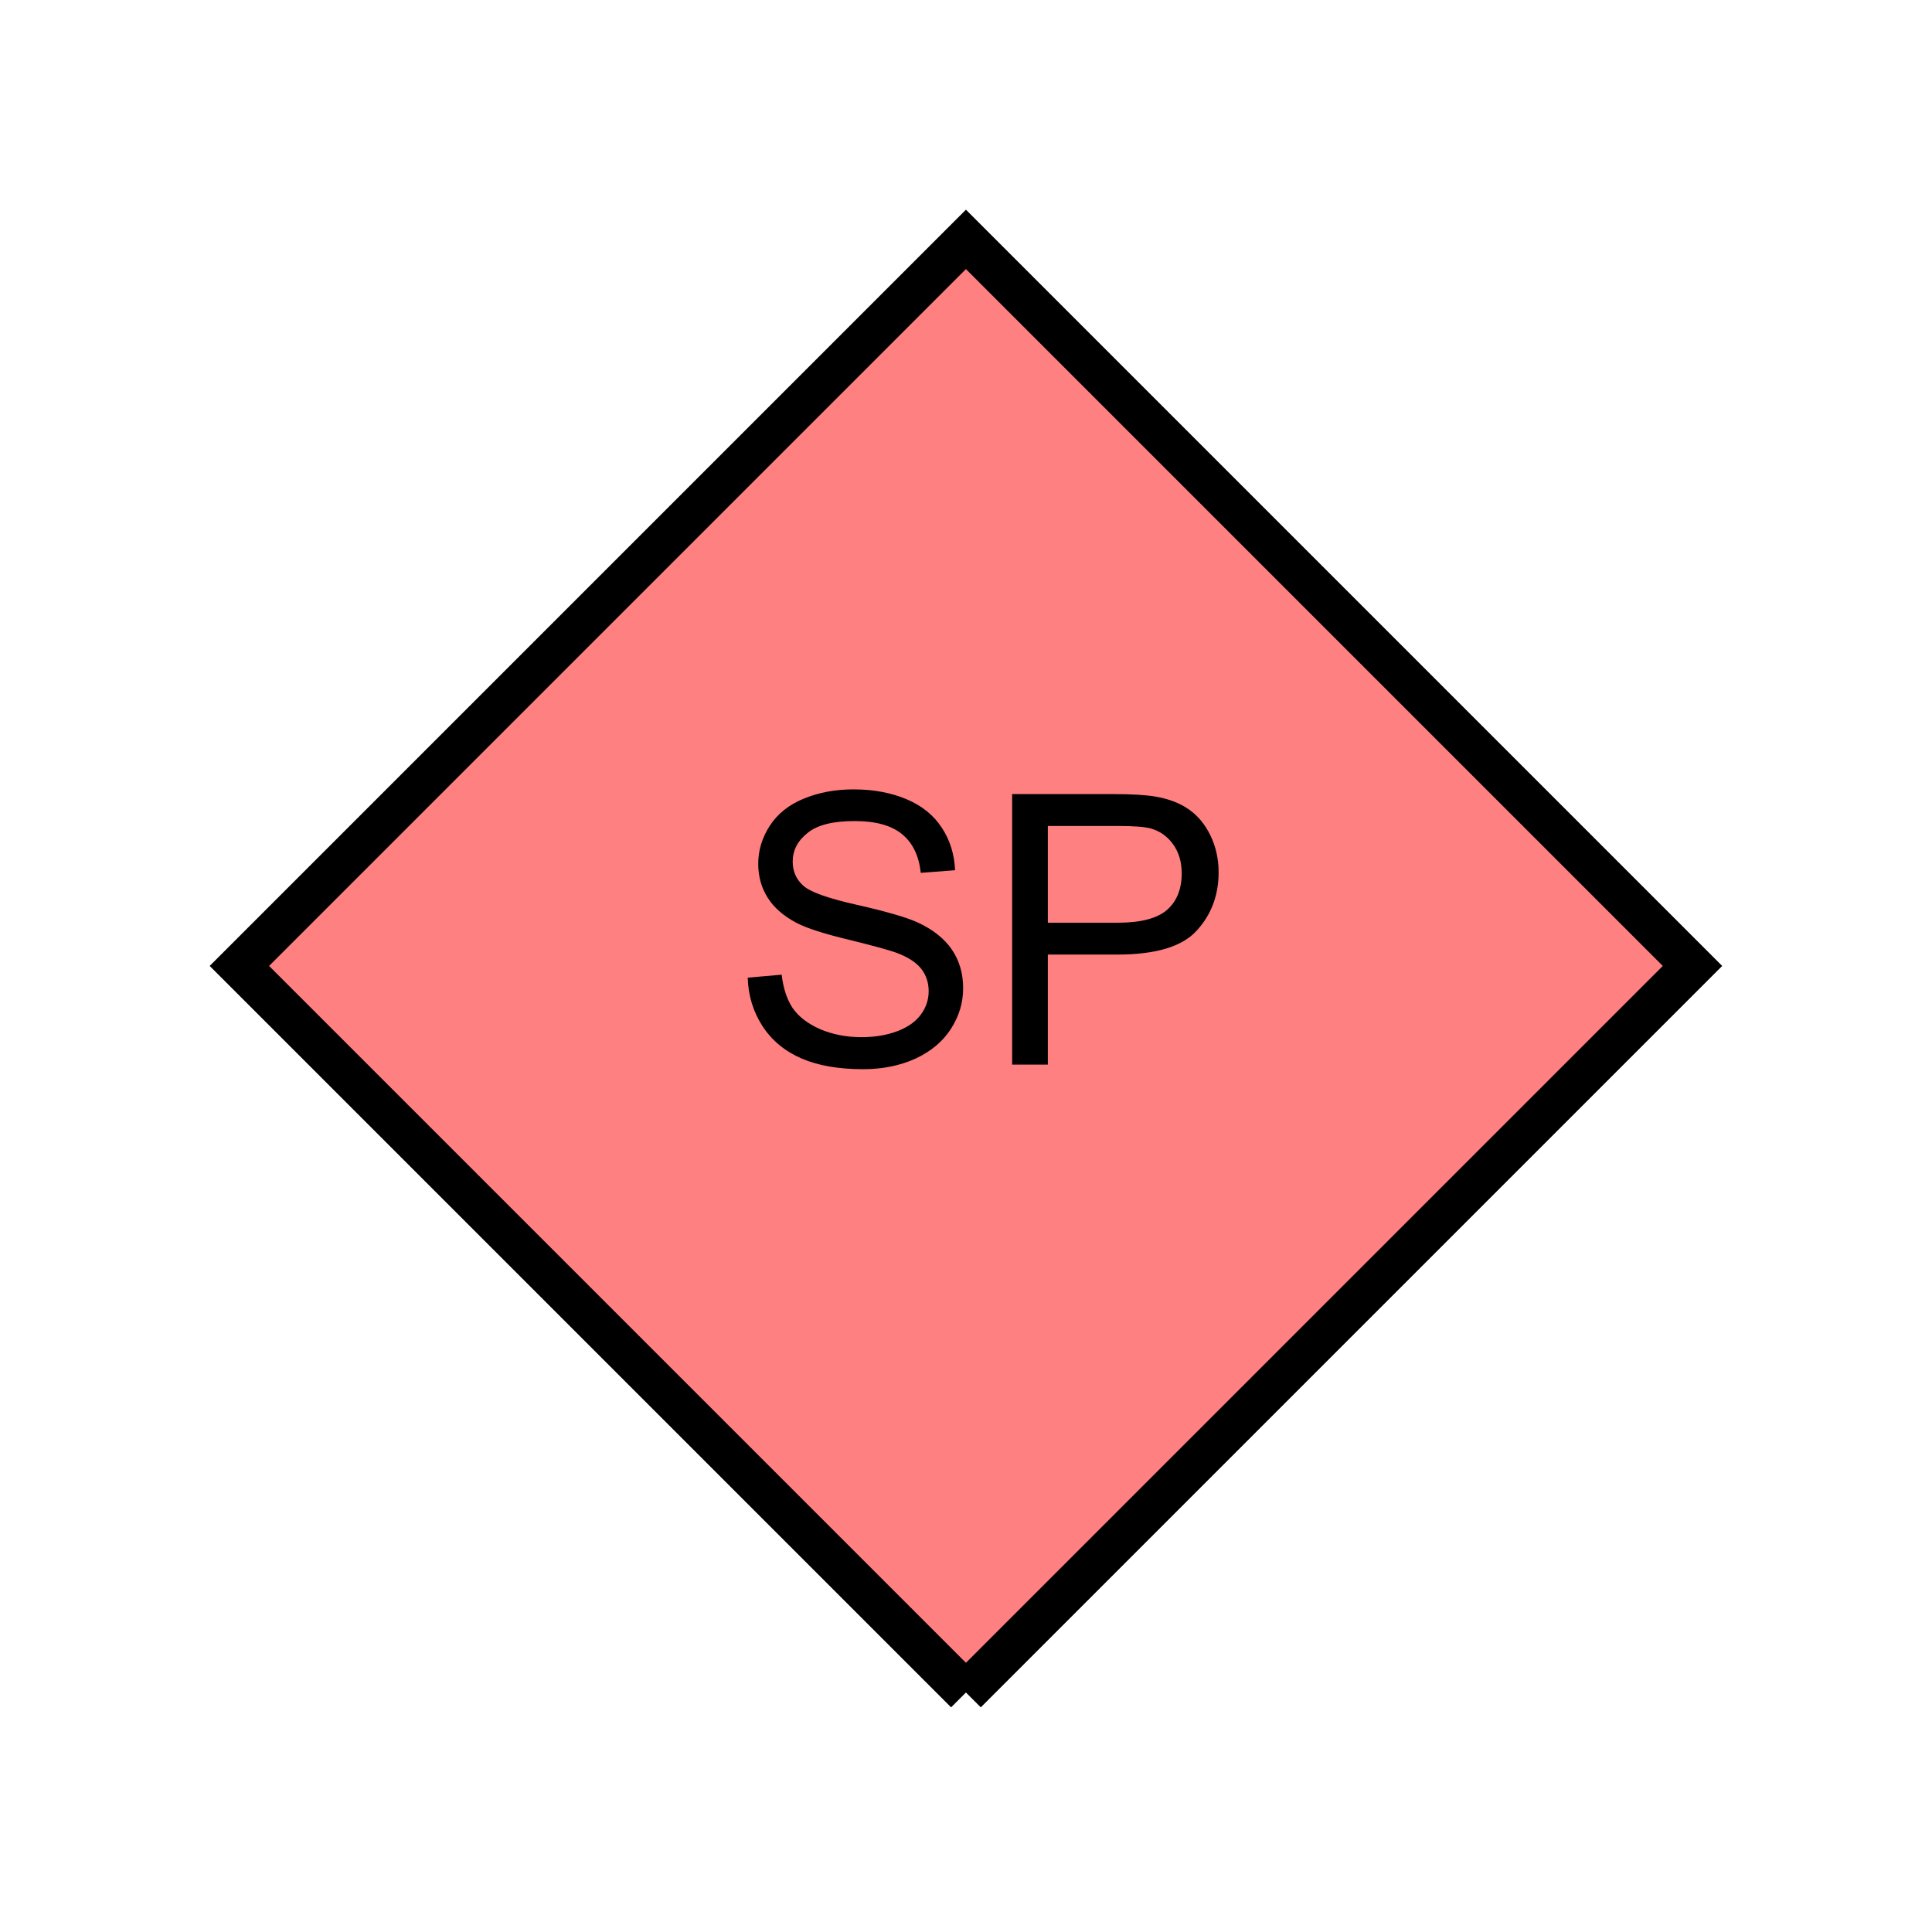 <?xml version="1.0" encoding="UTF-8" standalone="no"?>
<svg
   xmlns:dc="http://purl.org/dc/elements/1.1/"
   xmlns:cc="http://creativecommons.org/ns#"
   xmlns:rdf="http://www.w3.org/1999/02/22-rdf-syntax-ns#"
   xmlns:svg="http://www.w3.org/2000/svg"
   xmlns="http://www.w3.org/2000/svg"
   id="svg11"
   height="116.73mm"
   width="116.73mm"
   version="1.0">
  <defs
     id="defs3">
    <pattern
       y="0"
       x="0"
       height="6"
       width="6"
       patternUnits="userSpaceOnUse"
       id="EMFhbasepattern" />
  </defs>
  <path
     id="path5"
     d="  M 220.578,386.492   L 220.578,386.492   L 386.492,220.578   L 220.578,54.665   L 54.665,220.578   L 220.578,386.492   z "
     style="fill:#ff8080;fill-rule:evenodd;fill-opacity:1;stroke:none;" />
  <path
     id="path7"
     d="  M 220.578,386.492   L 220.578,386.492   L 386.492,220.578   L 220.578,54.665   L 54.665,220.578   L 220.578,386.492  "
     style="fill:none;stroke:#000000;stroke-width:9.59px;stroke-linecap:butt;stroke-linejoin:miter;stroke-miterlimit:10;stroke-dasharray:none;stroke-opacity:1;" />
  <path
     id="path9"
     d="  M 170.748,223.256   L 178.501,222.576   C 178.86,225.693 179.699,228.211 181.018,230.209   C 182.377,232.167 184.455,233.765 187.252,235.004   C 190.049,236.203 193.206,236.842 196.722,236.842   C 199.839,236.842 202.596,236.362 204.994,235.443   C 207.392,234.524 209.15,233.246 210.309,231.647   C 211.507,230.009 212.067,228.251 212.067,226.333   C 212.067,224.414 211.507,222.696 210.389,221.258   C 209.27,219.819 207.392,218.58 204.834,217.621   C 203.156,216.982 199.48,215.983 193.805,214.584   C 188.131,213.226 184.175,211.947 181.897,210.748   C 178.94,209.19 176.742,207.272 175.304,204.994   C 173.865,202.716 173.146,200.119 173.146,197.282   C 173.146,194.165 174.025,191.288 175.783,188.57   C 177.542,185.853 180.139,183.775 183.536,182.377   C 186.932,180.978 190.728,180.259 194.884,180.259   C 199.44,180.259 203.476,181.018 206.992,182.497   C 210.508,183.975 213.186,186.133 215.064,189.01   C 216.942,191.847 217.941,195.124 218.101,198.72   L 210.269,199.32   C 209.829,195.404 208.431,192.487 205.993,190.489   C 203.555,188.491 199.959,187.492 195.204,187.492   C 190.249,187.492 186.652,188.371 184.415,190.209   C 182.137,192.007 181.018,194.205 181.018,196.762   C 181.018,198.96 181.817,200.798 183.416,202.237   C 184.974,203.675 189.09,205.154 195.723,206.632   C 202.397,208.151 206.952,209.469 209.43,210.588   C 213.026,212.227 215.663,214.345 217.382,216.862   C 219.1,219.419 219.939,222.337 219.939,225.653   C 219.939,228.97 219.02,232.047 217.142,234.964   C 215.264,237.881 212.546,240.119 209.03,241.757   C 205.473,243.355 201.517,244.155 197.122,244.155   C 191.528,244.155 186.852,243.355 183.056,241.717   C 179.26,240.079 176.303,237.641 174.145,234.364   C 172.027,231.088 170.868,227.411 170.748,223.256   z  M 231.128,243.116   L 231.128,181.338   L 254.424,181.338   C 258.54,181.338 261.657,181.538 263.815,181.897   C 266.852,182.417 269.409,183.376 271.447,184.814   C 273.485,186.213 275.163,188.211 276.402,190.768   C 277.641,193.326 278.28,196.123 278.28,199.2   C 278.28,204.435 276.602,208.91 273.245,212.546   C 269.929,216.183 263.895,217.981 255.144,217.981   L 239.28,217.981   L 239.28,243.116   z  M 239.28,210.708   L 255.263,210.708   C 260.538,210.708 264.294,209.709 266.532,207.751   C 268.73,205.793 269.849,203.036 269.849,199.44   C 269.849,196.882 269.209,194.644 267.891,192.806   C 266.572,190.968 264.854,189.769 262.736,189.17   C 261.337,188.81 258.82,188.61 255.104,188.61   L 239.28,188.61   z "
     style="fill:#000000;fill-rule:evenodd;fill-opacity:1;stroke:none;" />
</svg>
